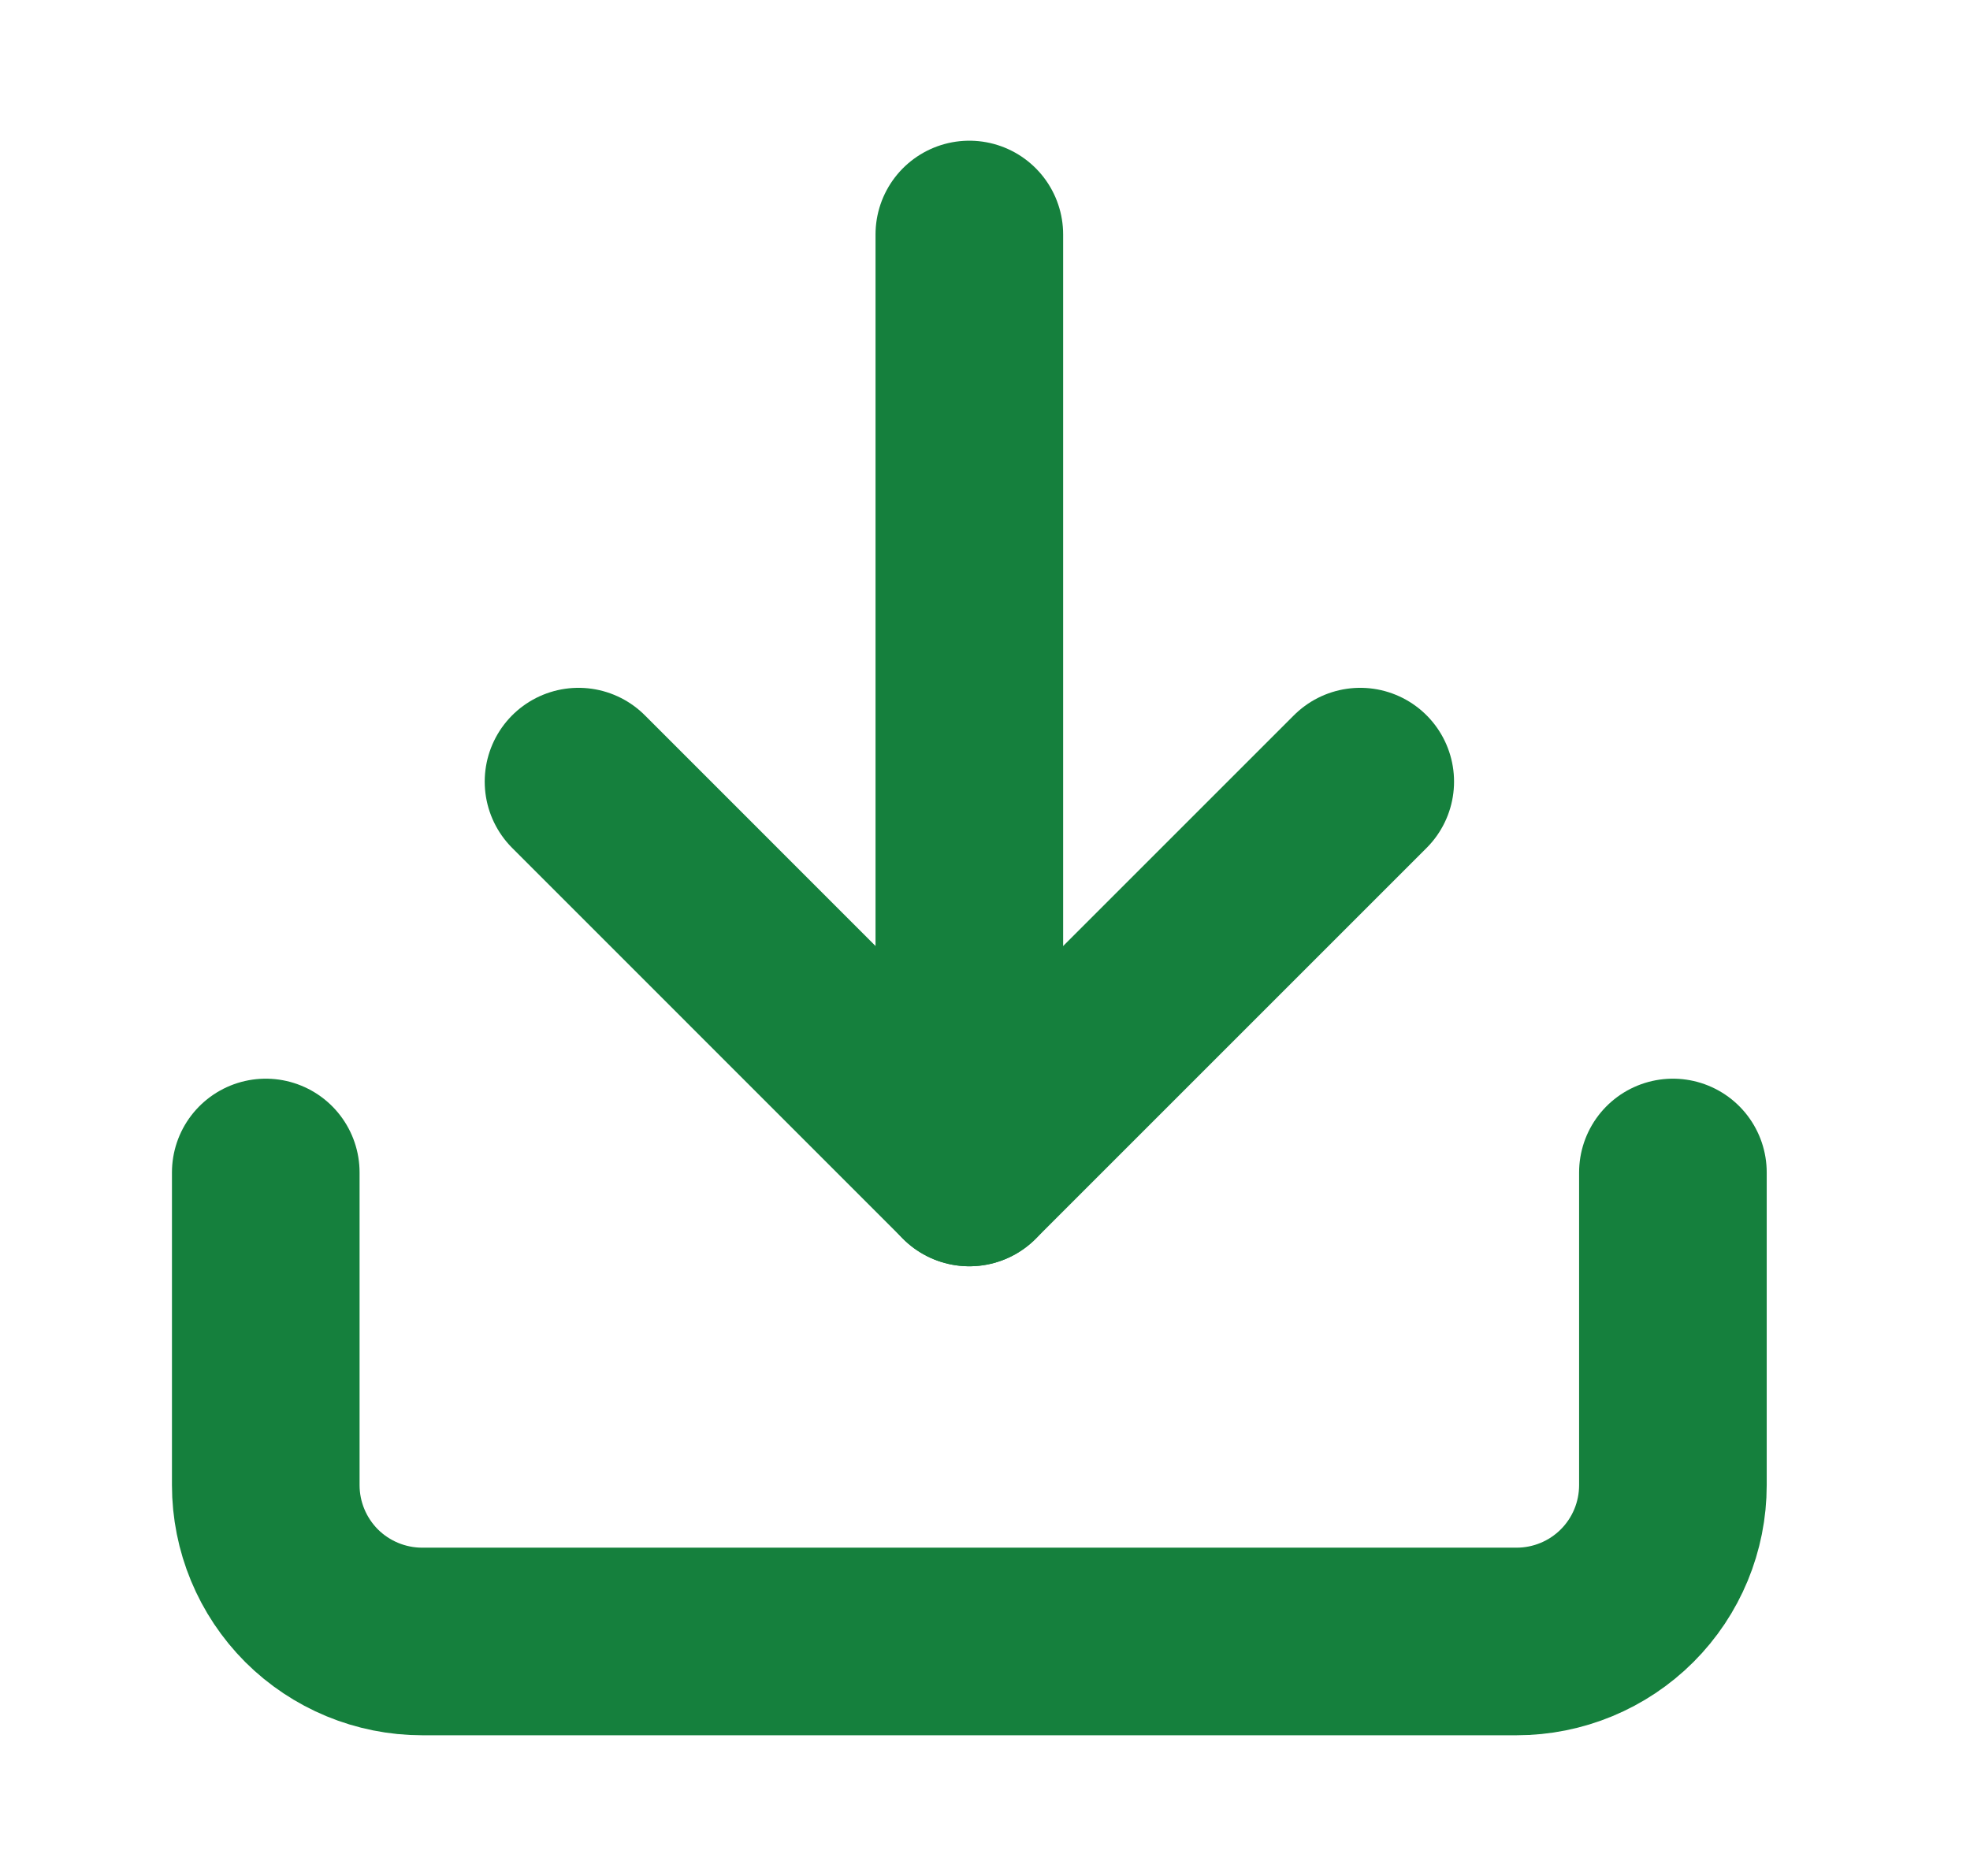 <svg width="21" height="20" viewBox="0 0 21 20" fill="none" xmlns="http://www.w3.org/2000/svg">
<path d="M10.333 12.5V2.5" stroke="#15803D" stroke-width="2" stroke-linecap="round" stroke-linejoin="round"/>
<path d="M17.833 12.5V15.833C17.833 16.275 17.658 16.699 17.345 17.012C17.033 17.324 16.609 17.5 16.167 17.5H4.5C4.058 17.5 3.634 17.324 3.321 17.012C3.009 16.699 2.833 16.275 2.833 15.833V12.5" stroke="#15803D" stroke-width="2" stroke-linecap="round" stroke-linejoin="round"/>
<path d="M6.167 8.333L10.333 12.5L14.5 8.333" stroke="#15803D" stroke-width="2" stroke-linecap="round" stroke-linejoin="round"/>
</svg>
